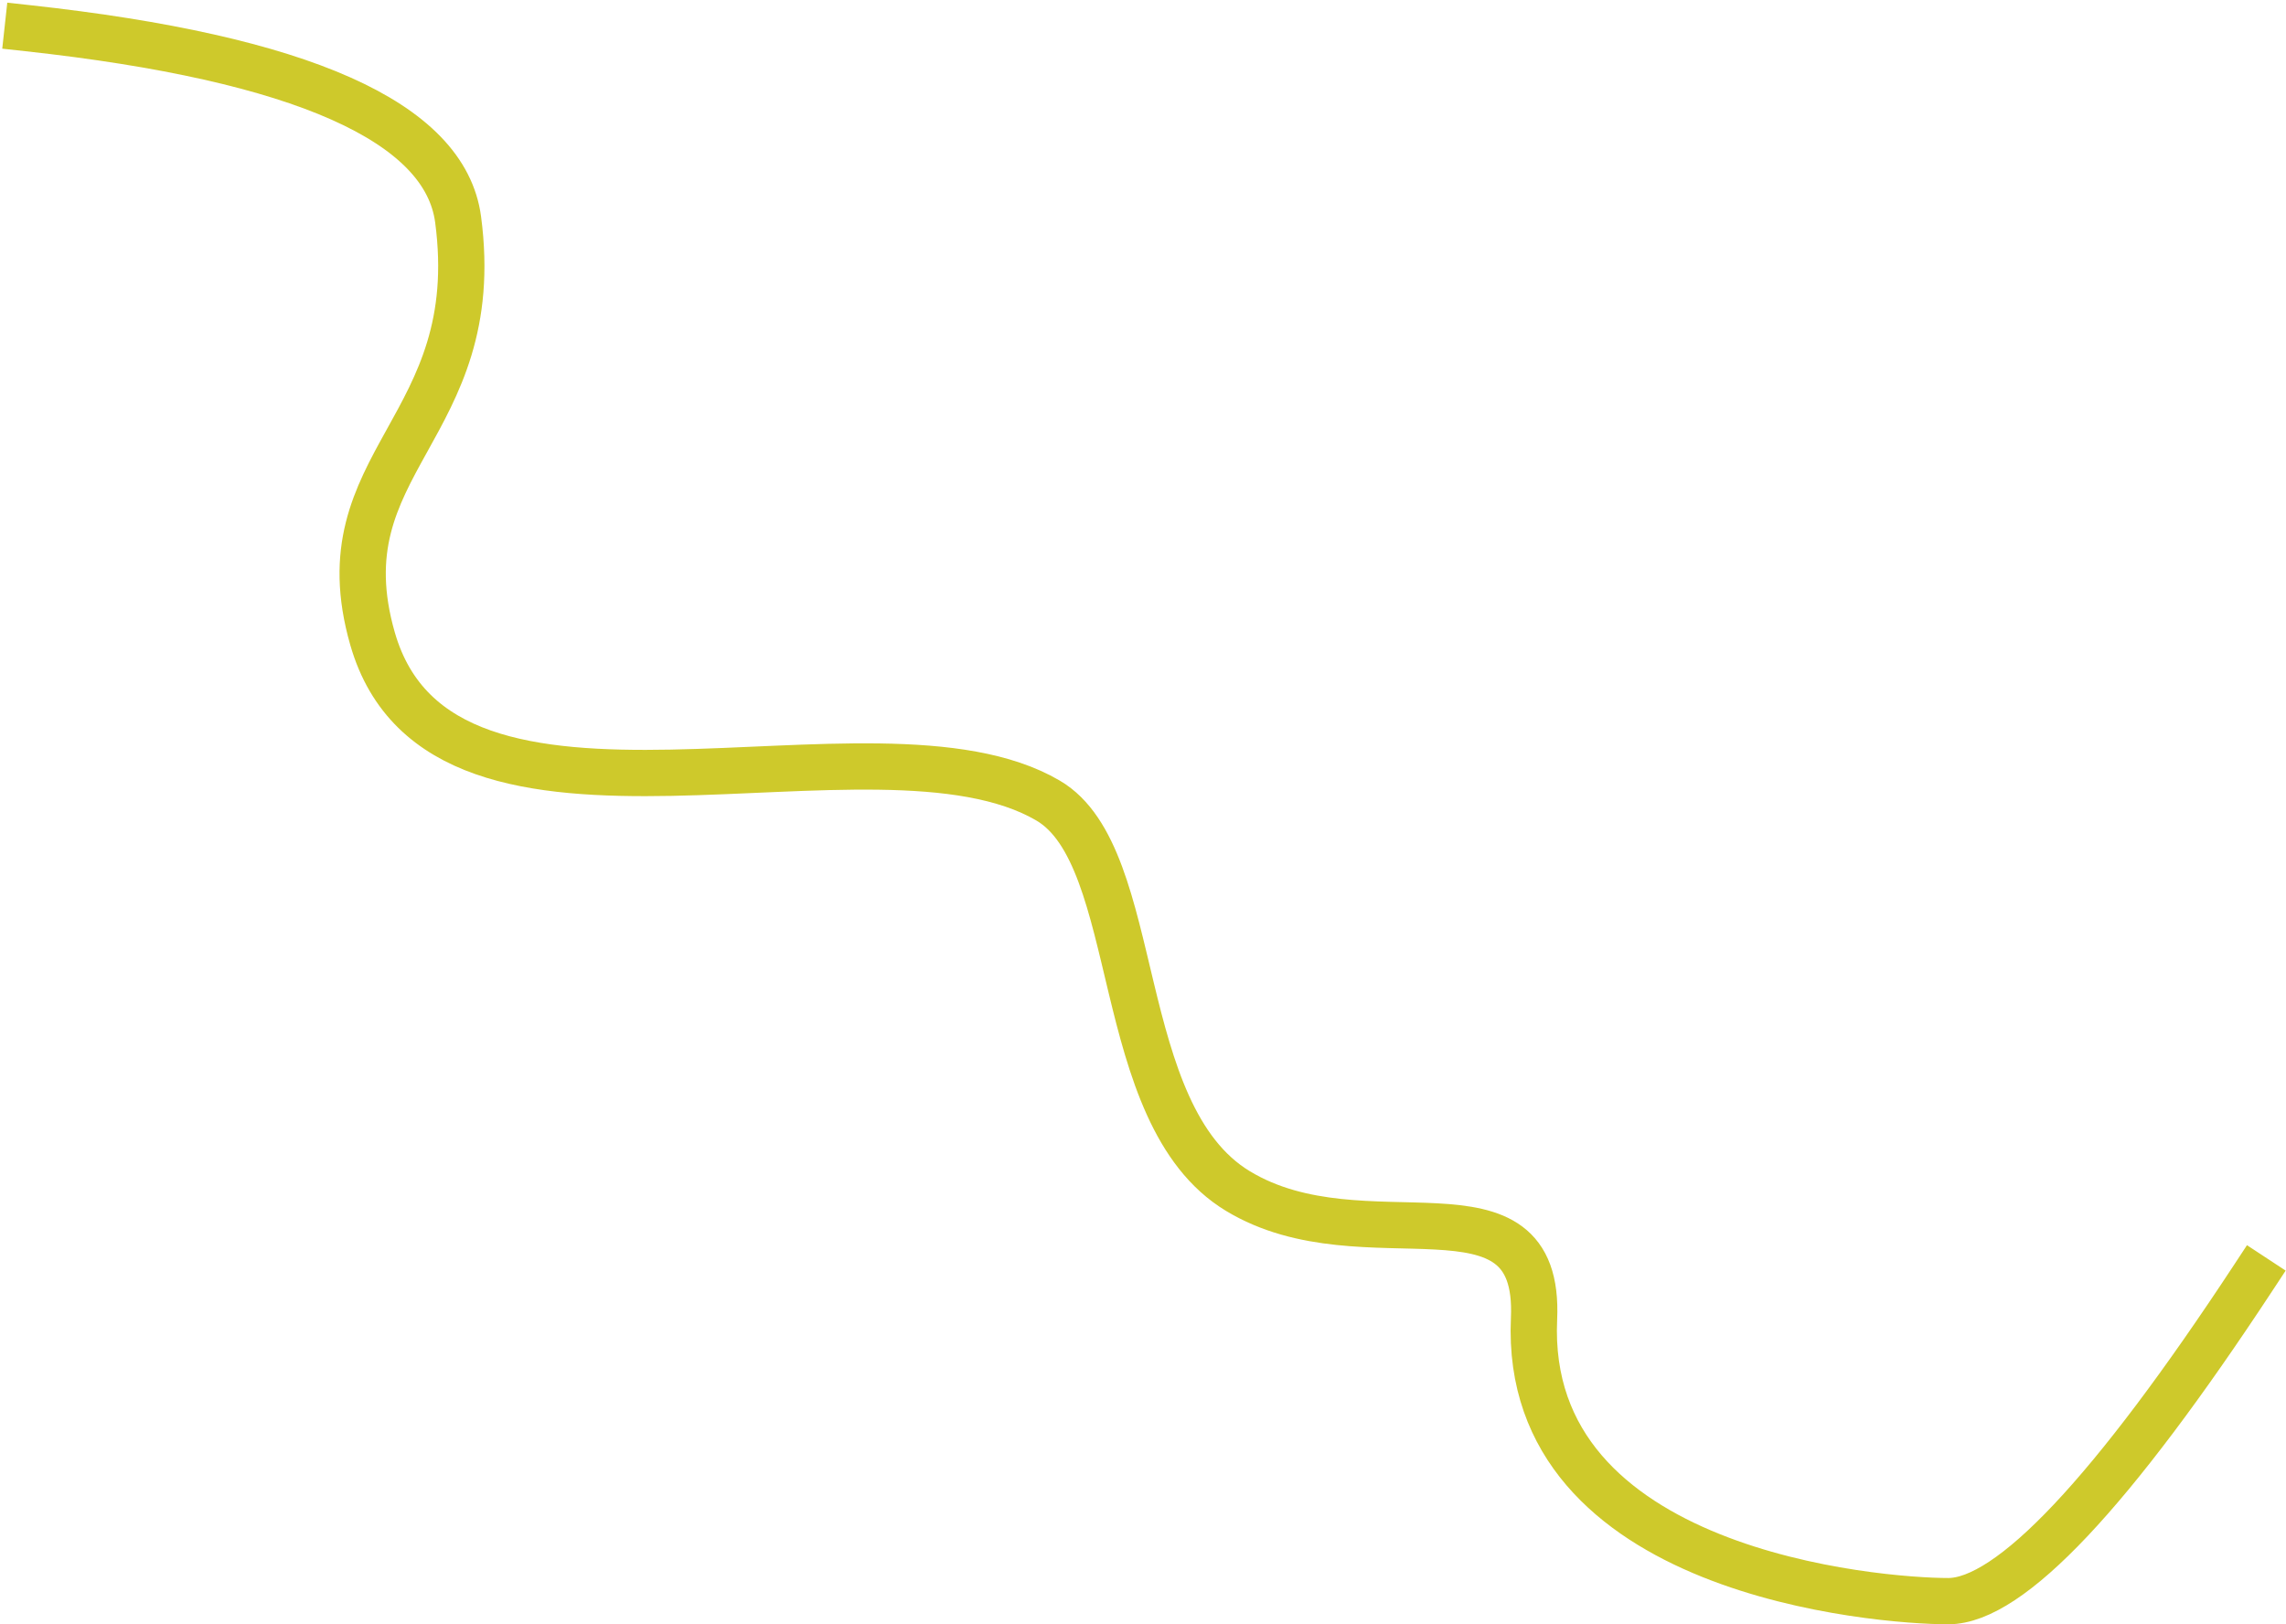 <?xml version="1.0" encoding="UTF-8"?>
<svg width="494px" height="351px" viewBox="0 0 494 351" version="1.1" xmlns="http://www.w3.org/2000/svg" xmlns:xlink="http://www.w3.org/1999/xlink">
    <!-- Generator: Sketch 52.5 (67469) - http://www.bohemiancoding.com/sketch -->
    <title>Line 12</title>
    <desc>Created with Sketch.</desc>
    <g id="Page-1" stroke="none" stroke-width="1" fill="none" fill-rule="evenodd" stroke-linecap="square">
        <g id="Artboard" transform="translate(-44, -54)" stroke="#CEC92B" stroke-width="10">
            <g id="Group-2" transform="translate(40, 18)">
                <g id="lignes">
                    <path d="M10,42.092 C69.212,48.568 100.212,62.353 103,83.446 C109,128.834 73.5,135.649 84.5,174 C99.594,226.624 193,187 230.5,209.006 C251.24,221.177 244,276.735 271.5,293.374 C299,310.012 337,287.931 335.5,321 C333.006,375.982 410,382 425,382 C438.332,382 460.332,358.668 491,312.004" id="Line-12"></path>
                </g>
            </g>
        </g>
    </g>
</svg>